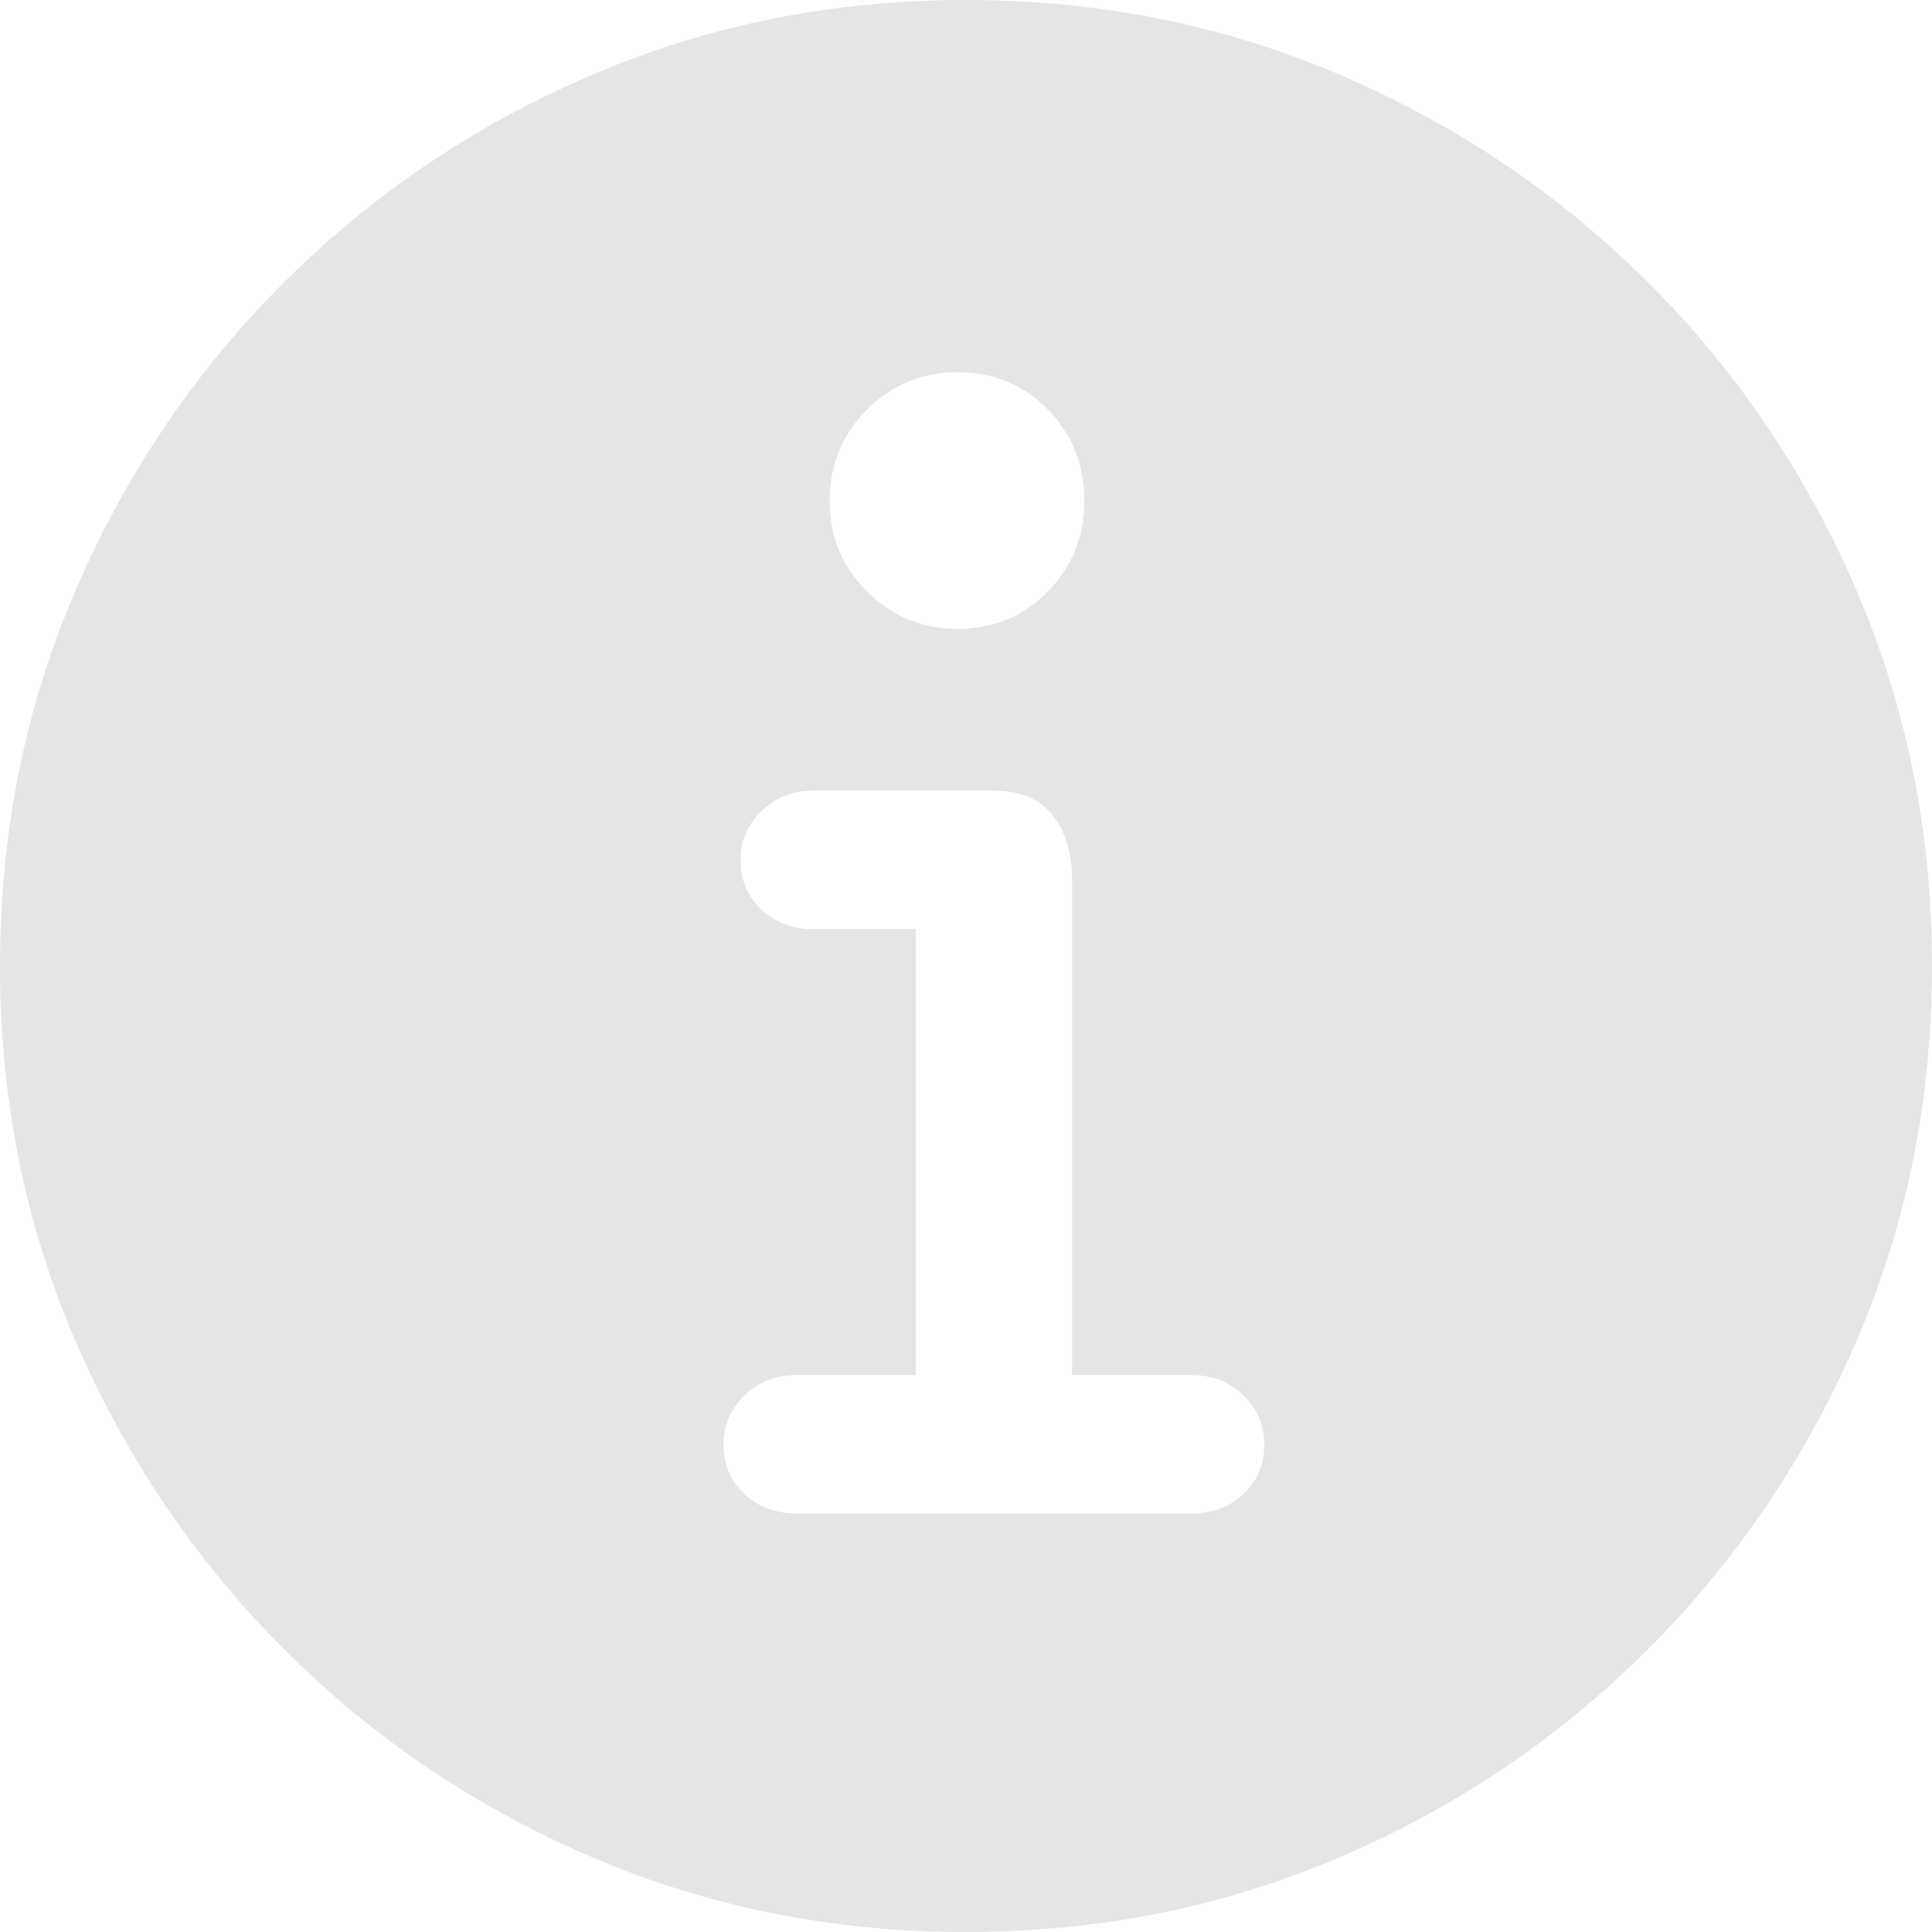 <?xml version="1.0" encoding="UTF-8"?>
<svg width="60px" height="60px" viewBox="0 0 60 60" version="1.1" xmlns="http://www.w3.org/2000/svg" xmlns:xlink="http://www.w3.org/1999/xlink">
    <title>3 Iconos/Relleno/info-circle-fill</title>
    <g id="3-Iconos/Relleno/info-circle-fill" stroke="none" stroke-width="1" fill="none" fill-rule="evenodd">
        <path d="M30,60 C25.863,60 21.98,59.221 18.353,57.662 C14.725,56.103 11.539,53.946 8.794,51.191 C6.049,48.436 3.897,45.25 2.338,41.632 C0.779,38.015 0,34.137 0,30 C0,25.863 0.779,21.98 2.338,18.353 C3.897,14.725 6.049,11.539 8.794,8.794 C11.539,6.049 14.725,3.897 18.353,2.338 C21.98,0.779 25.863,0 30,0 C34.137,0 38.02,0.779 41.647,2.338 C45.275,3.897 48.461,6.049 51.206,8.794 C53.951,11.539 56.103,14.725 57.662,18.353 C59.221,21.98 60,25.863 60,30 C60,34.137 59.221,38.015 57.662,41.632 C56.103,45.25 53.951,48.436 51.206,51.191 C48.461,53.946 45.275,56.103 41.647,57.662 C38.02,59.221 34.137,60 30,60 Z M24.706,47 L37.029,47 C37.657,47 38.186,46.799 38.618,46.397 C39.049,45.995 39.265,45.48 39.265,44.853 C39.265,44.265 39.049,43.76 38.618,43.338 C38.186,42.917 37.657,42.706 37.029,42.706 L33.294,42.706 L33.294,27.324 C33.294,26.5 33.093,25.833 32.691,25.324 C32.289,24.814 31.696,24.559 30.912,24.559 L25.206,24.559 C24.598,24.559 24.078,24.77 23.647,25.191 C23.216,25.613 23,26.118 23,26.706 C23,27.333 23.216,27.848 23.647,28.25 C24.078,28.652 24.598,28.853 25.206,28.853 L28.441,28.853 L28.441,42.706 L24.706,42.706 C24.078,42.706 23.549,42.917 23.118,43.338 C22.686,43.76 22.471,44.265 22.471,44.853 C22.471,45.48 22.686,45.995 23.118,46.397 C23.549,46.799 24.078,47 24.706,47 Z M29.735,19.529 C30.853,19.529 31.789,19.142 32.544,18.368 C33.299,17.593 33.676,16.657 33.676,15.559 C33.676,14.441 33.299,13.495 32.544,12.721 C31.789,11.946 30.853,11.559 29.735,11.559 C28.637,11.559 27.701,11.946 26.926,12.721 C26.152,13.495 25.765,14.441 25.765,15.559 C25.765,16.657 26.152,17.593 26.926,18.368 C27.701,19.142 28.637,19.529 29.735,19.529 Z" id="info-circle-fill" fill="#E5E5E5"></path>
    </g>
</svg>
